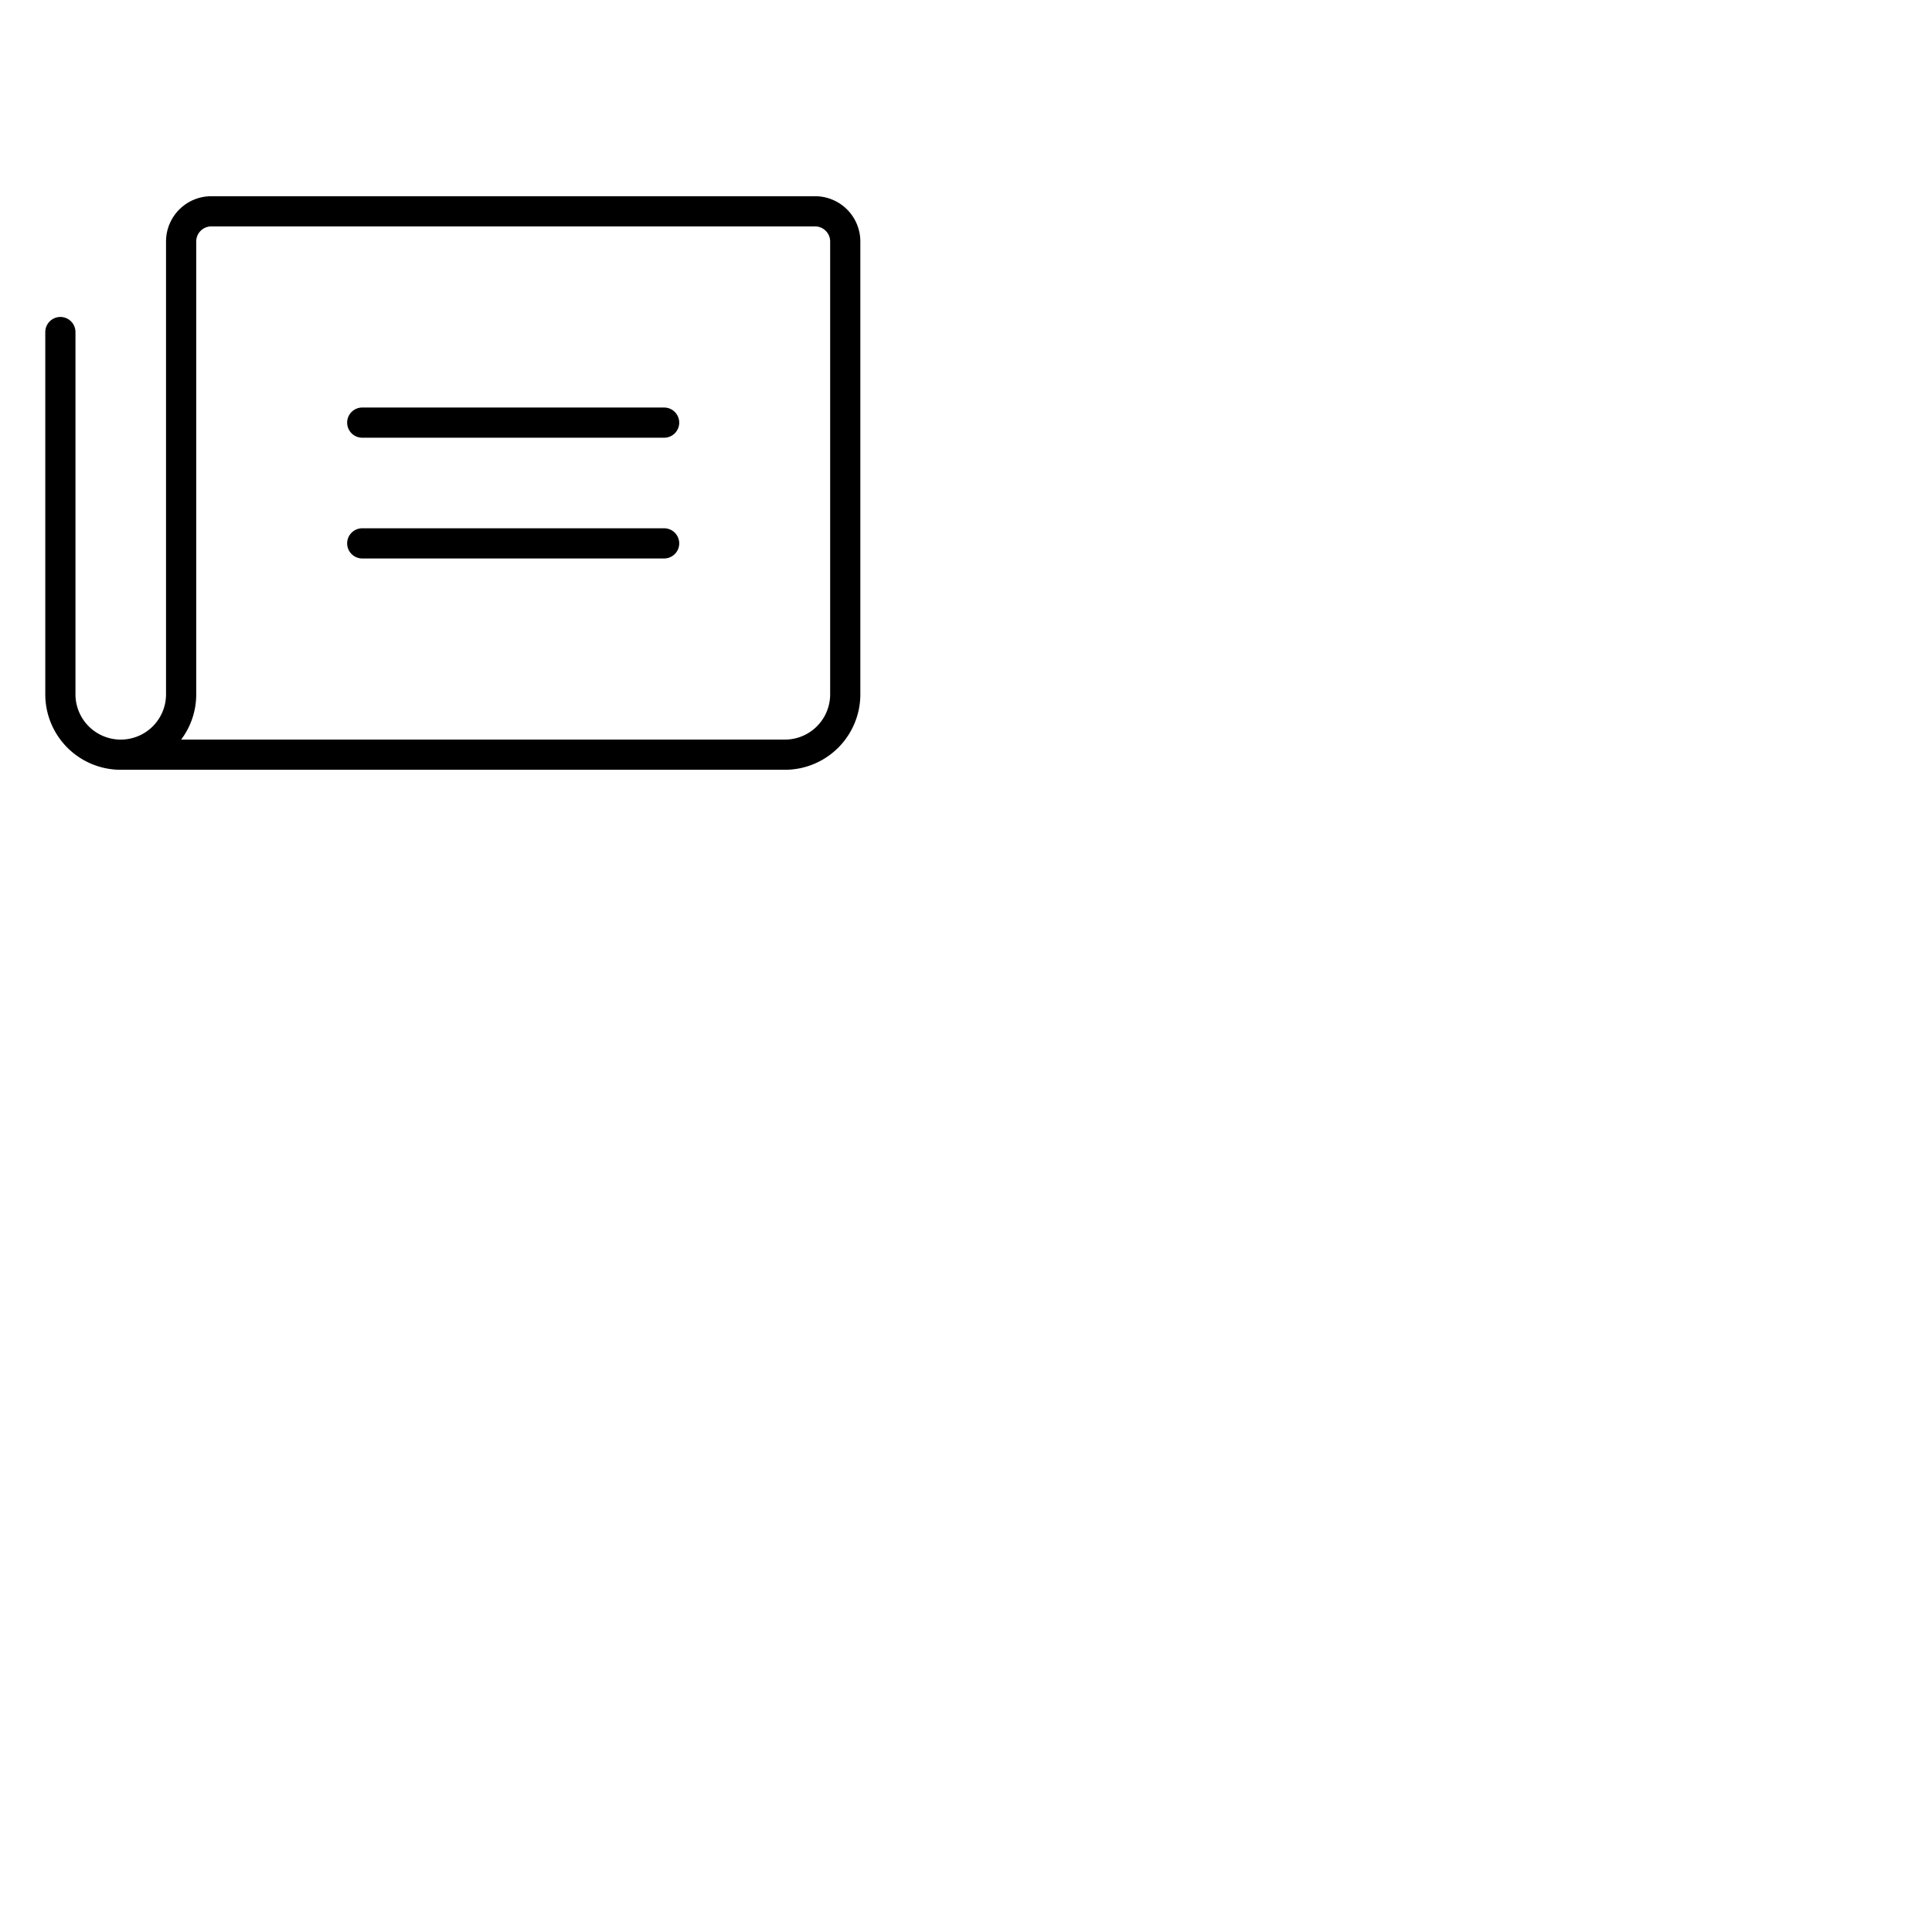<svg xmlns="http://www.w3.org/2000/svg" version="1.1" viewBox="0 0 512 512" fill="currentColor"><path fill="currentColor" d="M180 112a4 4 0 0 1-4 4H96a4 4 0 0 1 0-8h80a4 4 0 0 1 4 4m-4 28H96a4 4 0 0 0 0 8h80a4 4 0 0 0 0-8m52-76v120a20 20 0 0 1-20 20H32a20 20 0 0 1-20-19.92V88a4 4 0 0 1 8 0v96a12 12 0 0 0 24 0V64a12 12 0 0 1 12-12h160a12 12 0 0 1 12 12m-8 0a4 4 0 0 0-4-4H56a4 4 0 0 0-4 4v120a19.86 19.86 0 0 1-4 12h160a12 12 0 0 0 12-12Z"/></svg>